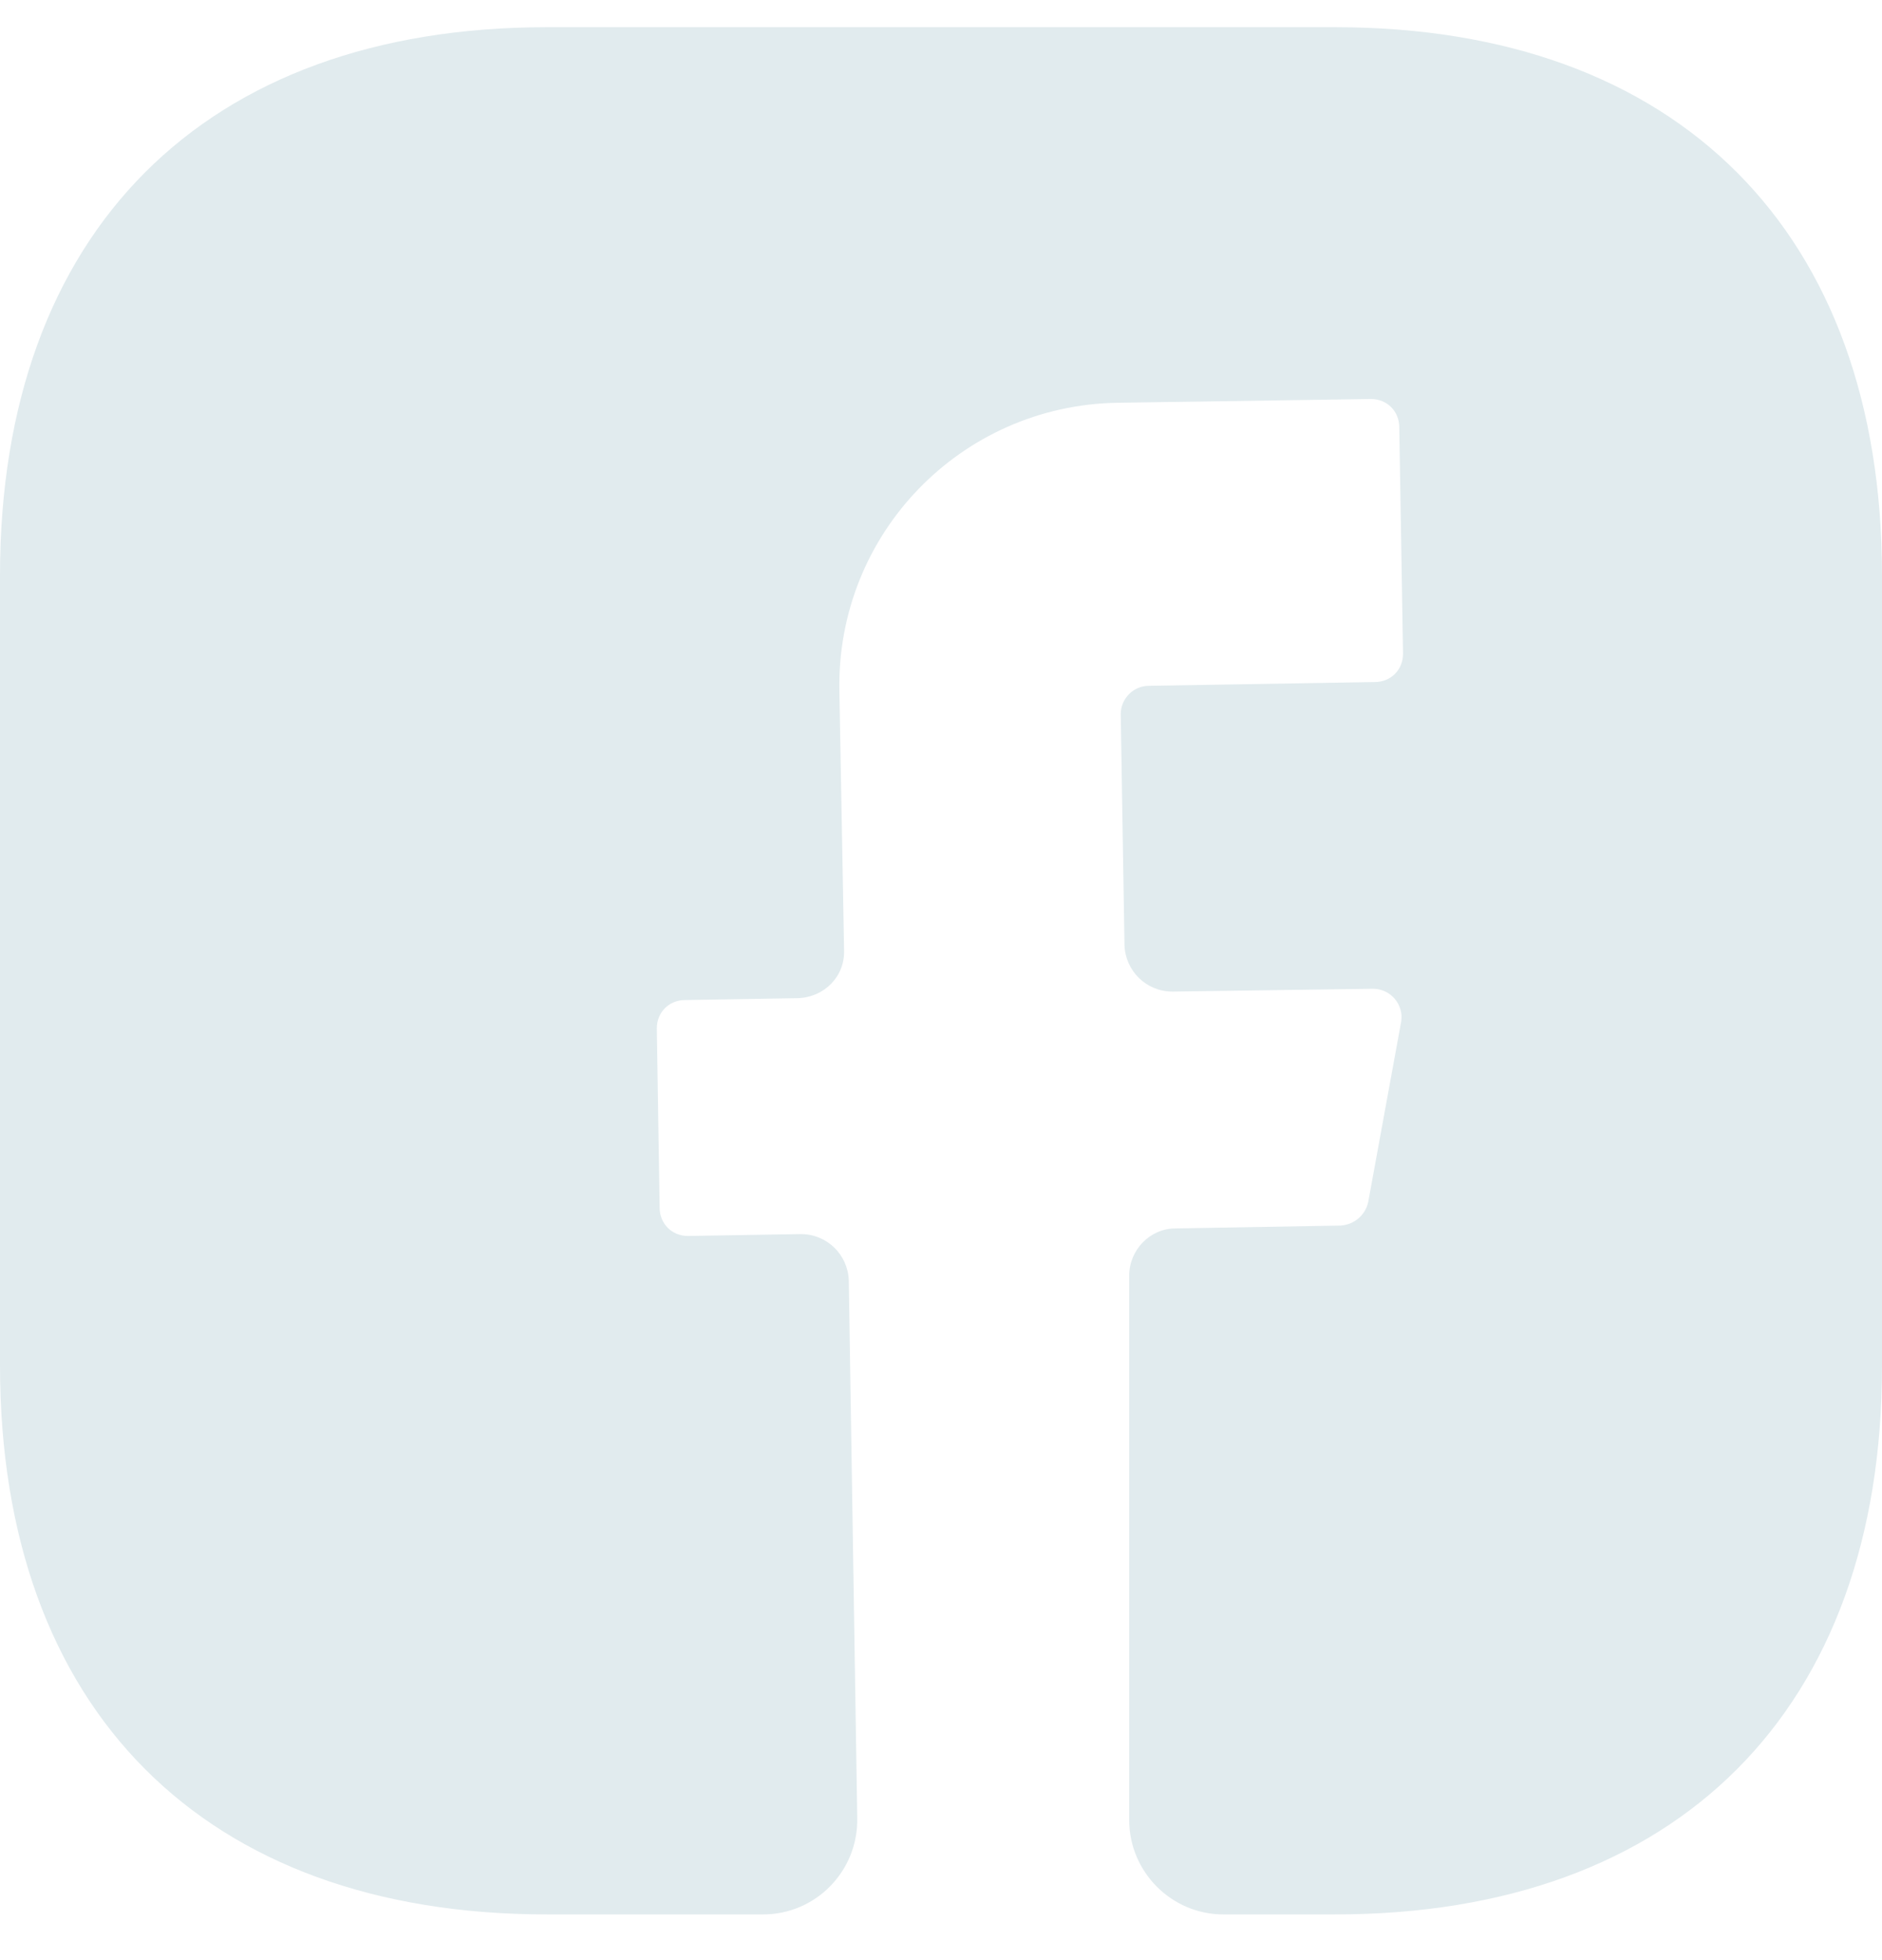 <svg width="24" height="25" viewBox="0 0 24 25" fill="none" xmlns="http://www.w3.org/2000/svg">
<path d="M24 17.425C24 21.805 21.396 24.417 17.028 24.417H15.6C14.94 24.417 14.4 23.875 14.4 23.213V16.269C14.4 15.944 14.664 15.668 14.988 15.668L17.1 15.631C17.268 15.619 17.412 15.499 17.448 15.331L17.868 13.032C17.904 12.815 17.736 12.611 17.508 12.611L14.952 12.647C14.616 12.647 14.352 12.382 14.34 12.057L14.292 9.108C14.292 8.916 14.448 8.747 14.652 8.747L17.532 8.699C17.736 8.699 17.892 8.543 17.892 8.338L17.844 5.45C17.844 5.245 17.688 5.089 17.484 5.089L14.244 5.137C12.252 5.173 10.668 6.81 10.704 8.808L10.764 12.117C10.776 12.454 10.512 12.719 10.176 12.731L8.736 12.755C8.532 12.755 8.376 12.911 8.376 13.116L8.412 15.403C8.412 15.607 8.568 15.764 8.772 15.764L10.212 15.74C10.548 15.74 10.812 16.004 10.824 16.329L10.932 23.189C10.944 23.863 10.404 24.417 9.732 24.417H6.972C2.604 24.417 0 21.805 0 17.413V7.339C0 2.959 2.604 0.347 6.972 0.347H17.028C21.396 0.347 24 2.959 24 7.339V17.425Z" fill="#E1EBEE"/>
</svg>
